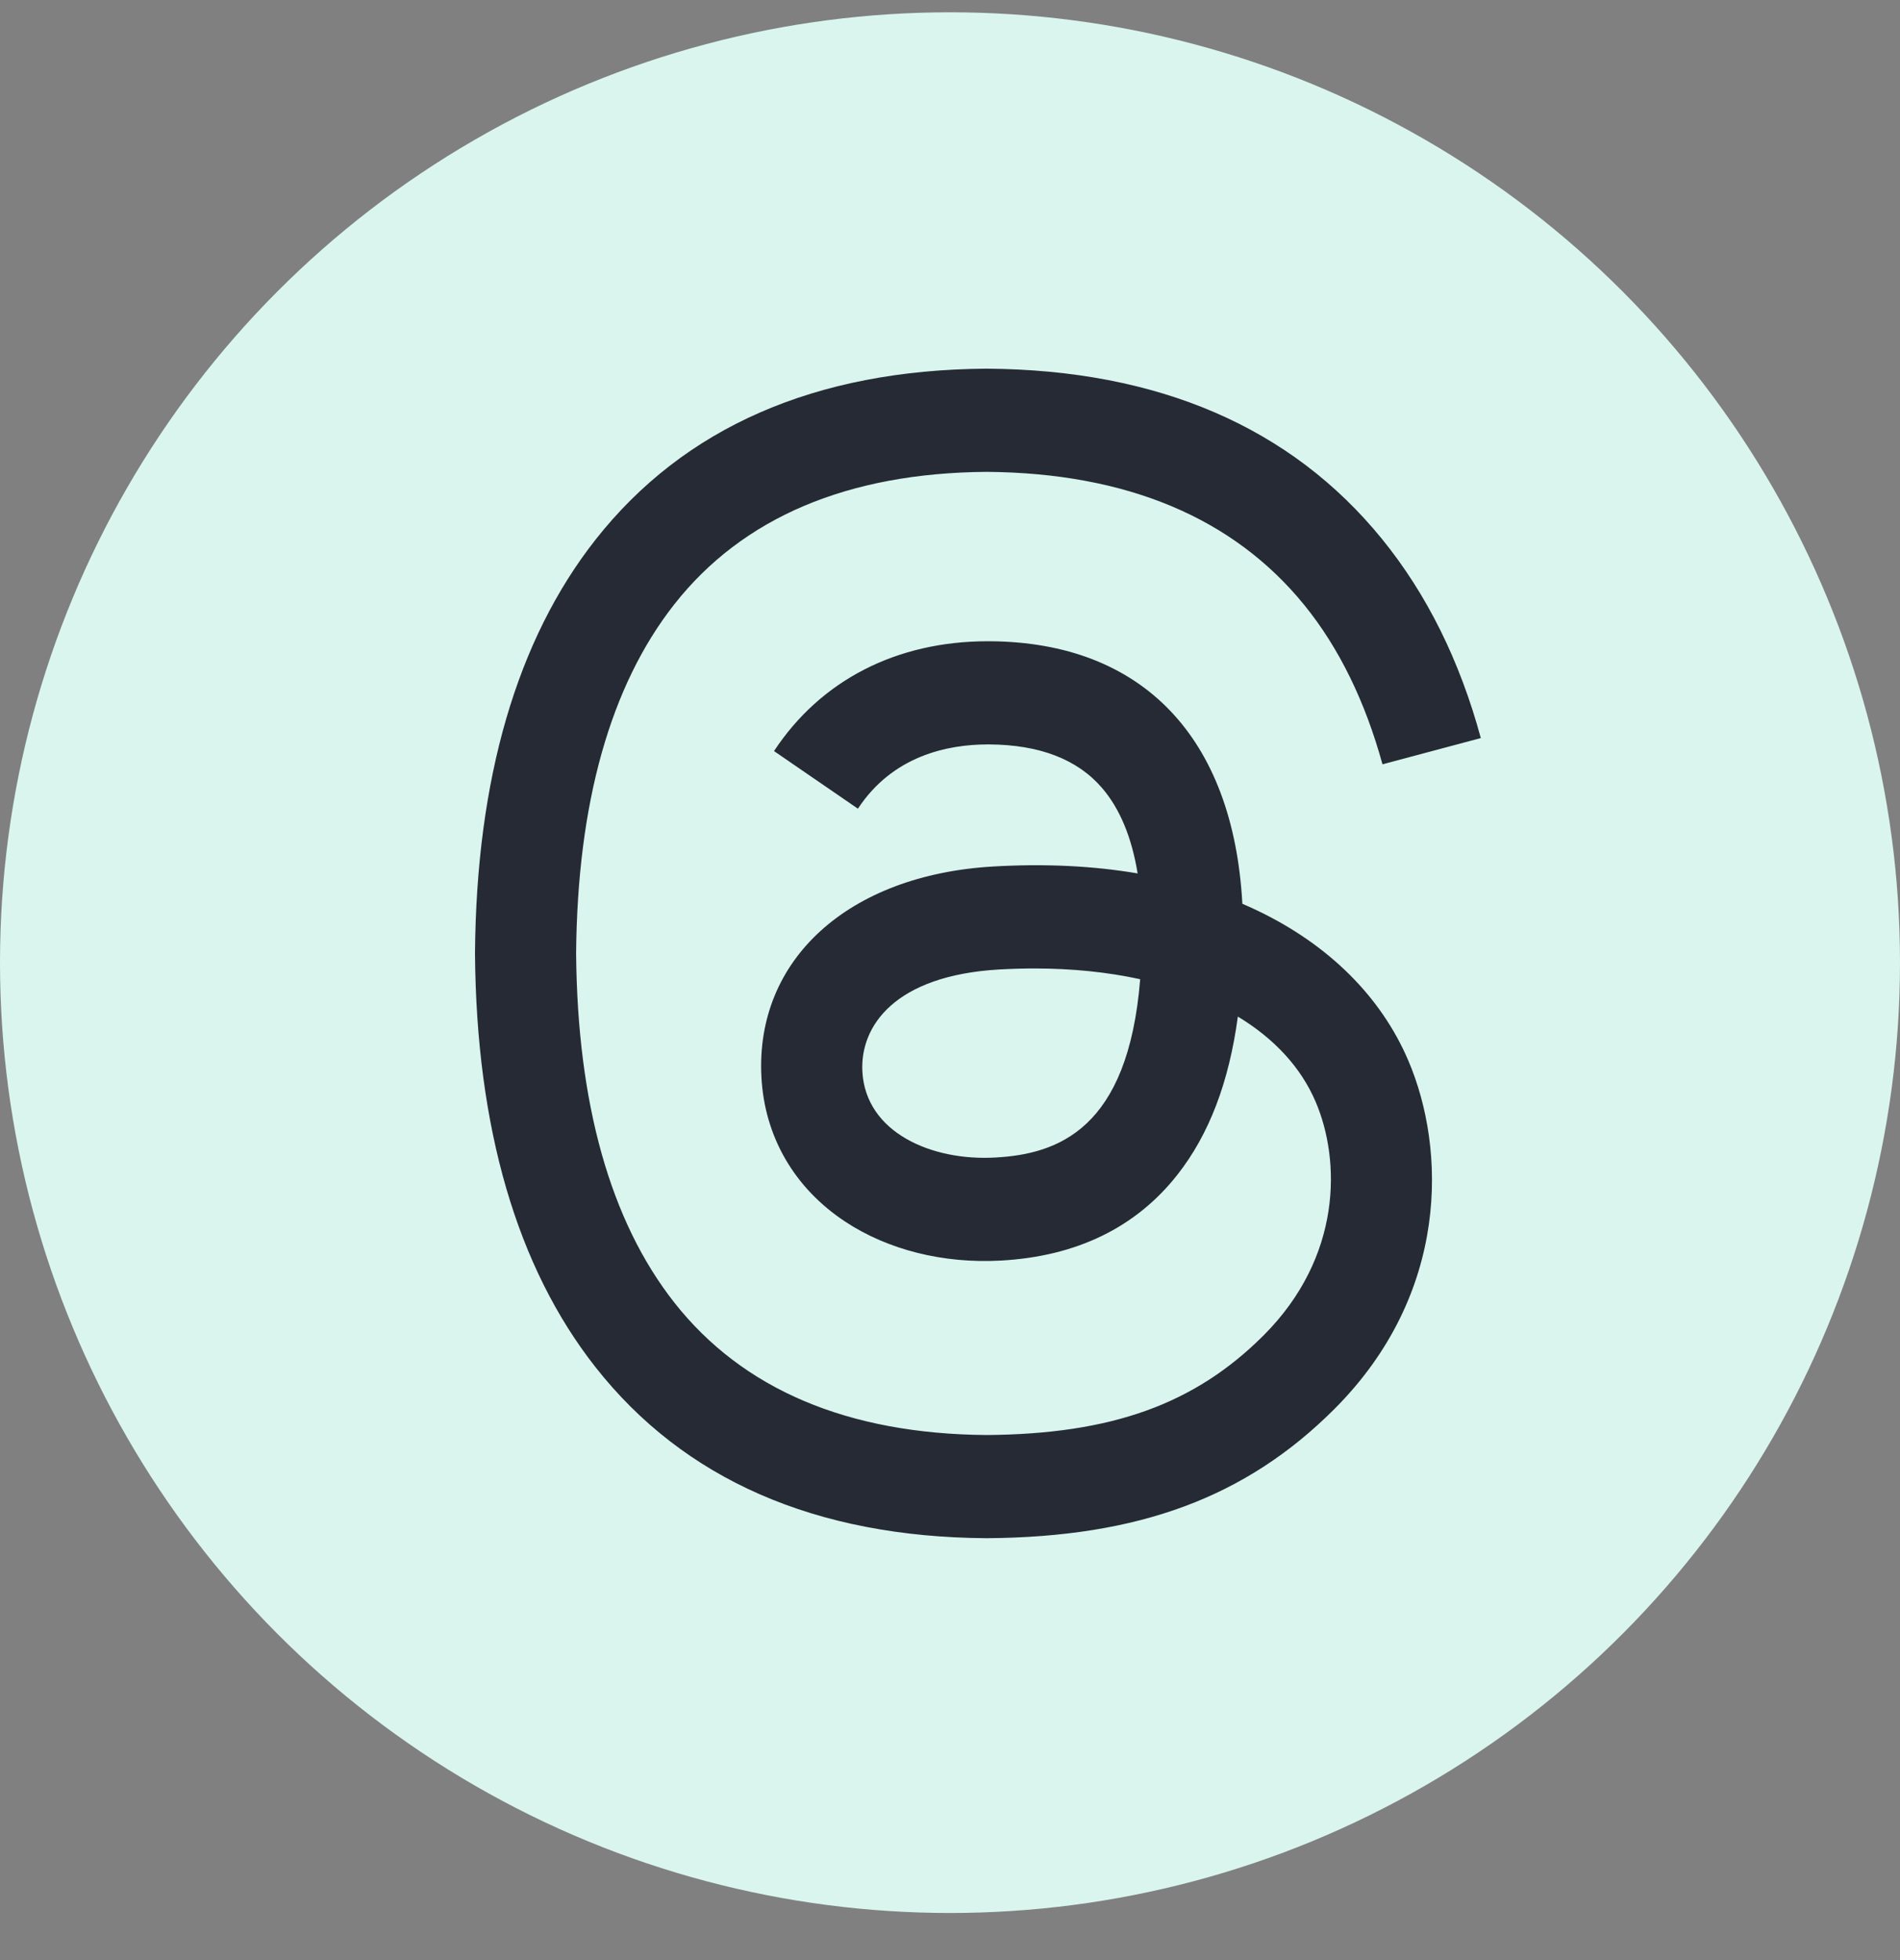 <svg width="32" height="33" viewBox="0 0 32 33" fill="none" xmlns="http://www.w3.org/2000/svg">
<rect x="0" y="0" width="32" height="33" fill="#808080" stroke="none"/>
<circle cx="16" cy="16.207" r="16" fill="#D9F5EE"/>
<path d="M21.182 15.333C21.097 15.292 21.011 15.253 20.924 15.216C20.771 12.415 19.241 10.812 16.672 10.796C16.66 10.796 16.649 10.796 16.637 10.796C15.1 10.796 13.822 11.452 13.036 12.645L14.449 13.615C15.036 12.723 15.959 12.533 16.638 12.533C16.646 12.533 16.654 12.533 16.661 12.533C17.507 12.538 18.146 12.784 18.559 13.264C18.86 13.613 19.061 14.096 19.16 14.705C18.41 14.577 17.599 14.538 16.732 14.588C14.289 14.729 12.719 16.153 12.824 18.133C12.877 19.137 13.378 20.001 14.233 20.566C14.955 21.043 15.886 21.276 16.854 21.223C18.131 21.153 19.133 20.666 19.833 19.774C20.364 19.097 20.699 18.22 20.848 17.115C21.457 17.483 21.908 17.966 22.157 18.547C22.581 19.535 22.605 21.159 21.281 22.483C20.12 23.642 18.724 24.144 16.616 24.16C14.277 24.142 12.508 23.392 11.357 21.93C10.28 20.561 9.724 18.583 9.703 16.052C9.724 13.521 10.28 11.543 11.357 10.174C12.508 8.712 14.277 7.962 16.616 7.944C18.972 7.962 20.772 8.716 21.966 10.185C22.552 10.905 22.993 11.811 23.284 12.868L24.94 12.426C24.587 11.126 24.032 10.005 23.277 9.076C21.746 7.192 19.506 6.227 16.622 6.207H16.61C13.731 6.227 11.517 7.196 10.029 9.087C8.706 10.769 8.023 13.11 8 16.045L8 16.052L8 16.059C8.023 18.994 8.706 21.335 10.029 23.017C11.517 24.908 13.731 25.877 16.61 25.897H16.622C19.181 25.879 20.986 25.209 22.472 23.724C24.417 21.781 24.358 19.346 23.717 17.851C23.257 16.779 22.381 15.908 21.182 15.333ZM16.762 19.488C15.691 19.549 14.579 19.068 14.524 18.039C14.484 17.276 15.068 16.424 16.828 16.322C17.029 16.311 17.227 16.305 17.422 16.305C18.061 16.305 18.659 16.367 19.203 16.486C19 19.019 17.81 19.431 16.762 19.488Z" fill="#252A34"/>
</svg>
